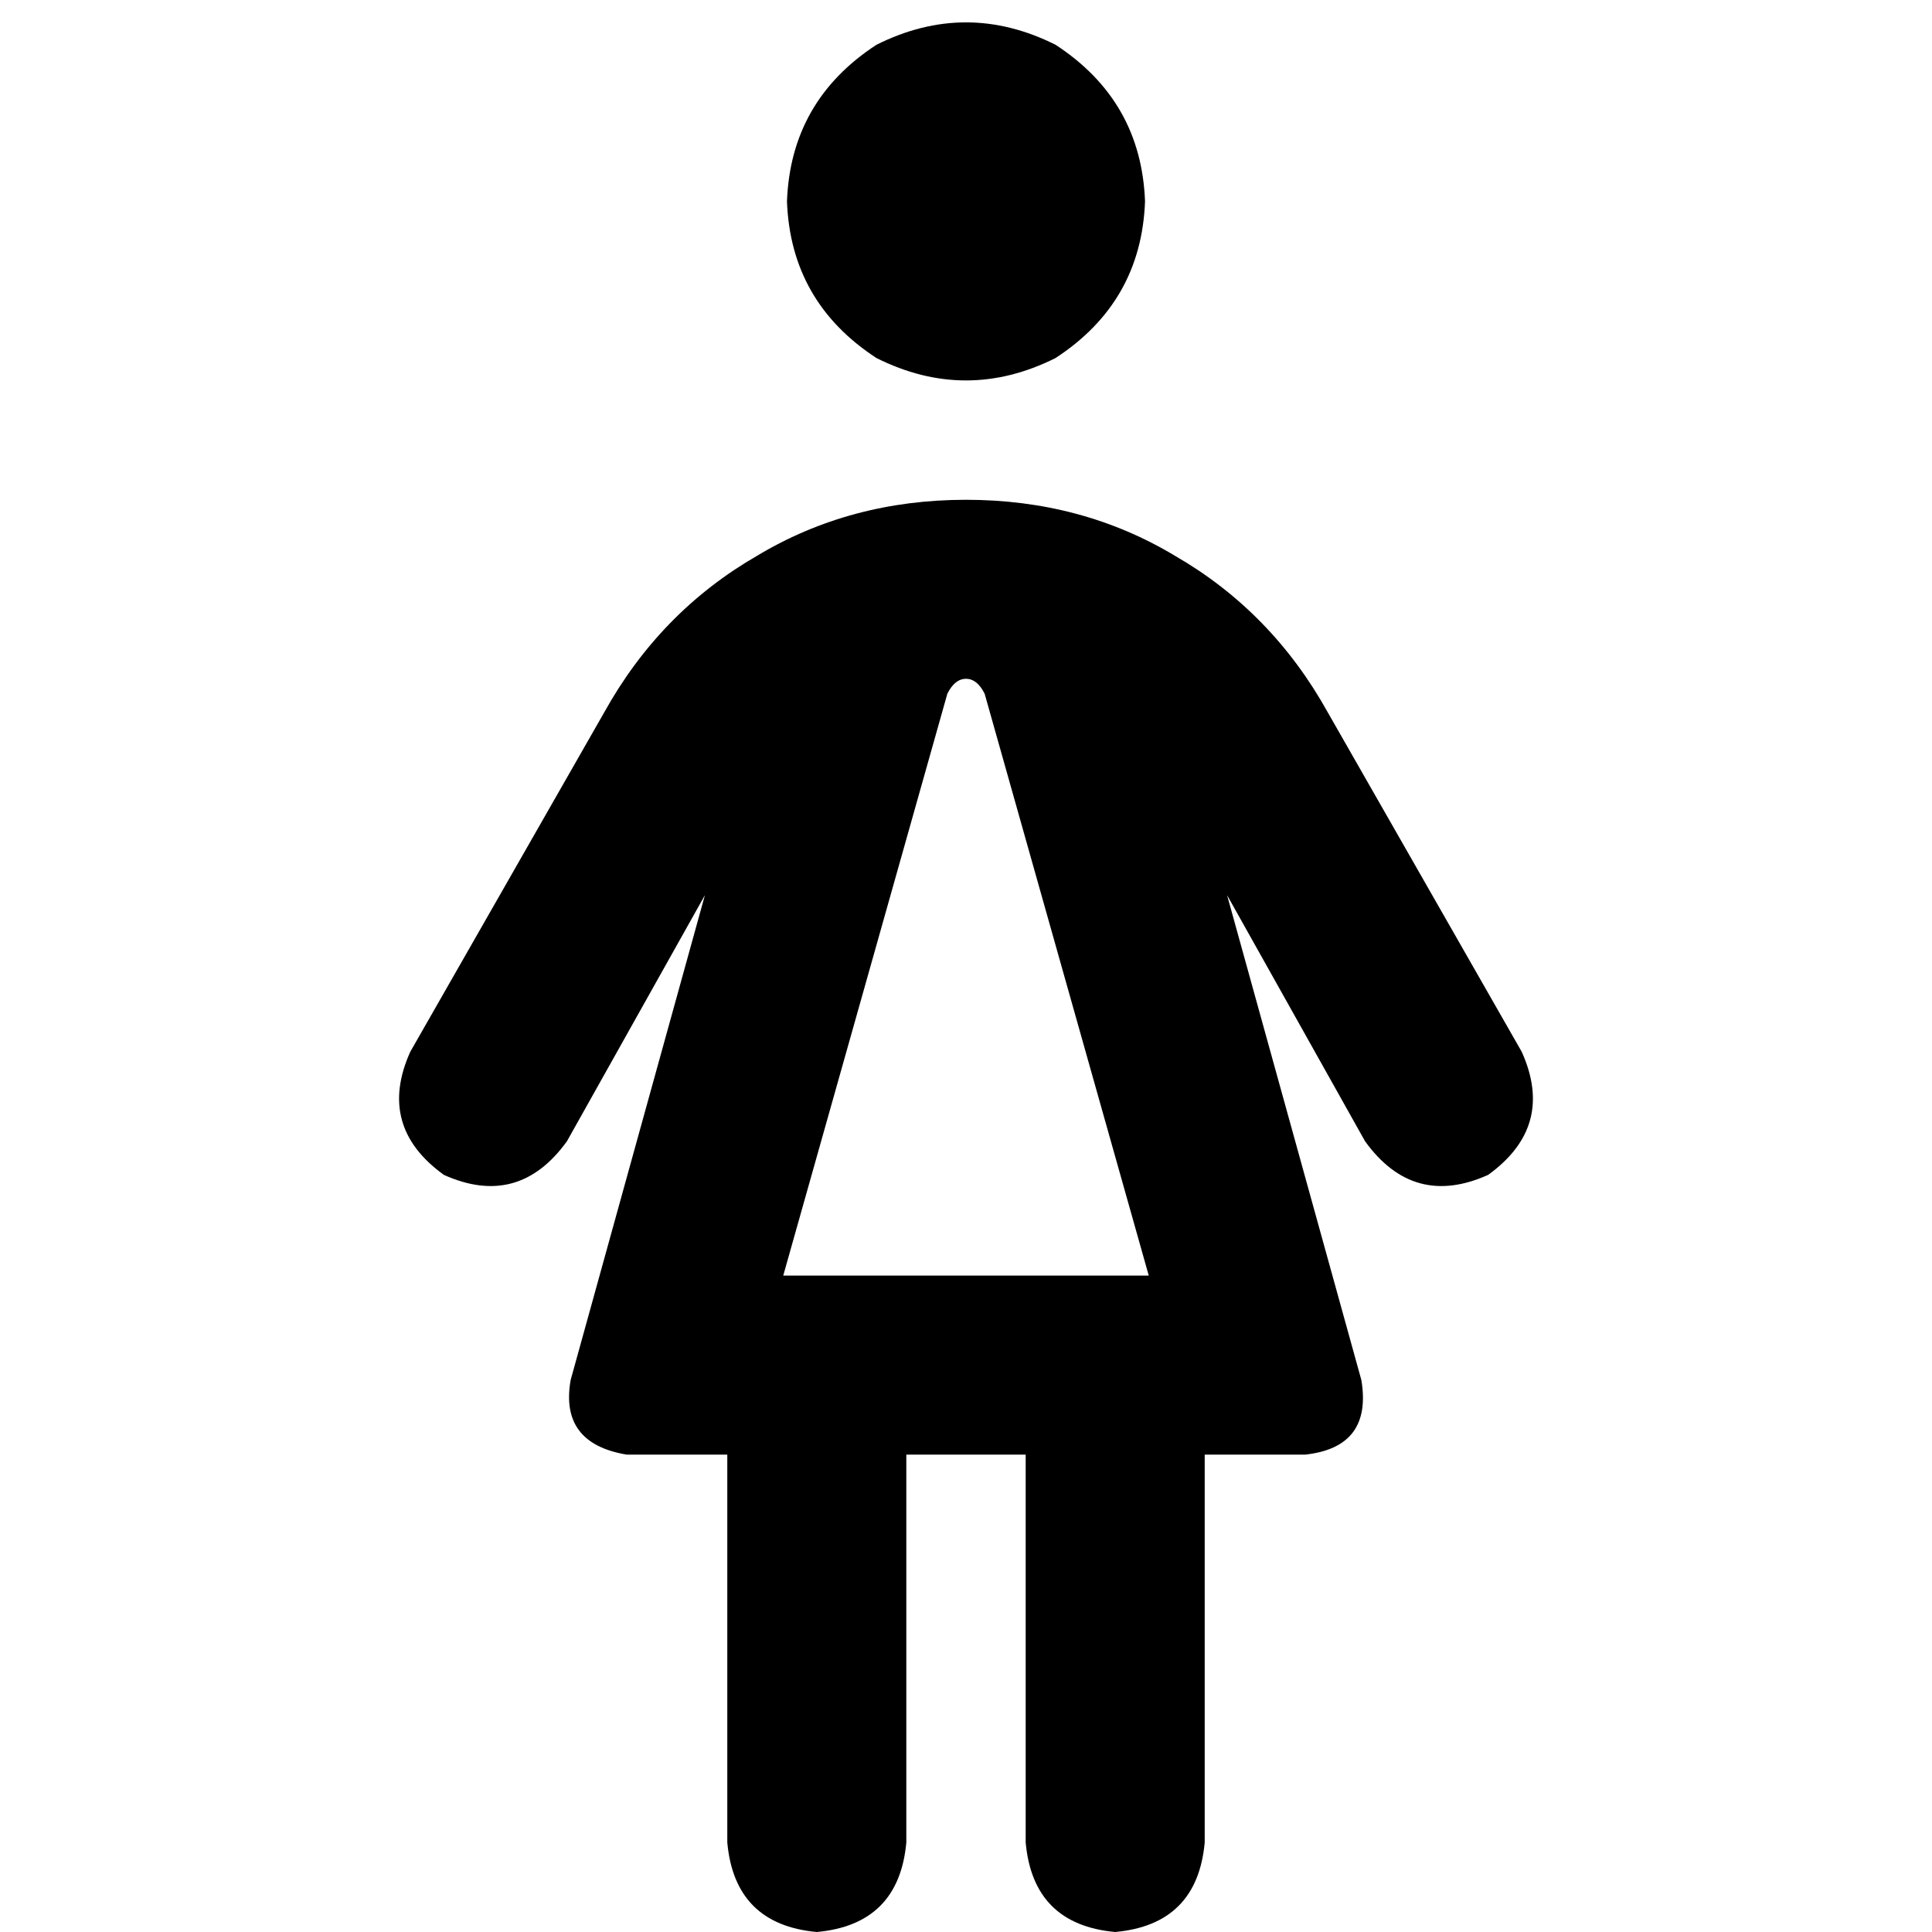 <svg xmlns="http://www.w3.org/2000/svg" viewBox="0 0 512 512">
  <path d="M 303.444 53.375 Q 302.456 26.687 279.722 11.861 Q 256 0 232.278 11.861 Q 209.544 26.687 208.556 53.375 Q 209.544 80.062 232.278 94.888 Q 256 106.749 279.722 94.888 Q 302.456 80.062 303.444 53.375 L 303.444 53.375 Z M 325.189 237.22 L 361.761 302.456 L 325.189 237.22 L 361.761 302.456 Q 374.61 320.247 394.378 311.351 Q 412.17 298.502 403.274 278.734 L 351.876 188.788 L 351.876 188.788 Q 337.05 162.1 311.351 147.274 Q 286.641 132.448 256 132.448 Q 225.359 132.448 200.649 147.274 Q 174.95 162.1 160.124 188.788 L 108.726 278.734 L 108.726 278.734 Q 99.83 298.502 117.622 311.351 Q 137.39 320.247 150.239 302.456 L 186.811 237.22 L 186.811 237.22 L 151.228 365.714 L 151.228 365.714 Q 148.263 382.517 166.054 385.483 L 192.741 385.483 L 192.741 385.483 L 192.741 488.278 L 192.741 488.278 Q 194.718 510.023 216.463 512 Q 238.208 510.023 240.185 488.278 L 240.185 385.483 L 240.185 385.483 L 271.815 385.483 L 271.815 385.483 L 271.815 488.278 L 271.815 488.278 Q 273.792 510.023 295.537 512 Q 317.282 510.023 319.259 488.278 L 319.259 385.483 L 319.259 385.483 L 345.946 385.483 L 345.946 385.483 Q 363.737 383.506 360.772 365.714 L 325.189 237.22 L 325.189 237.22 Z M 256 179.892 Q 258.965 179.892 260.942 183.846 L 304.432 338.039 L 304.432 338.039 L 207.568 338.039 L 207.568 338.039 L 251.058 183.846 L 251.058 183.846 Q 253.035 179.892 256 179.892 L 256 179.892 Z" />
</svg>